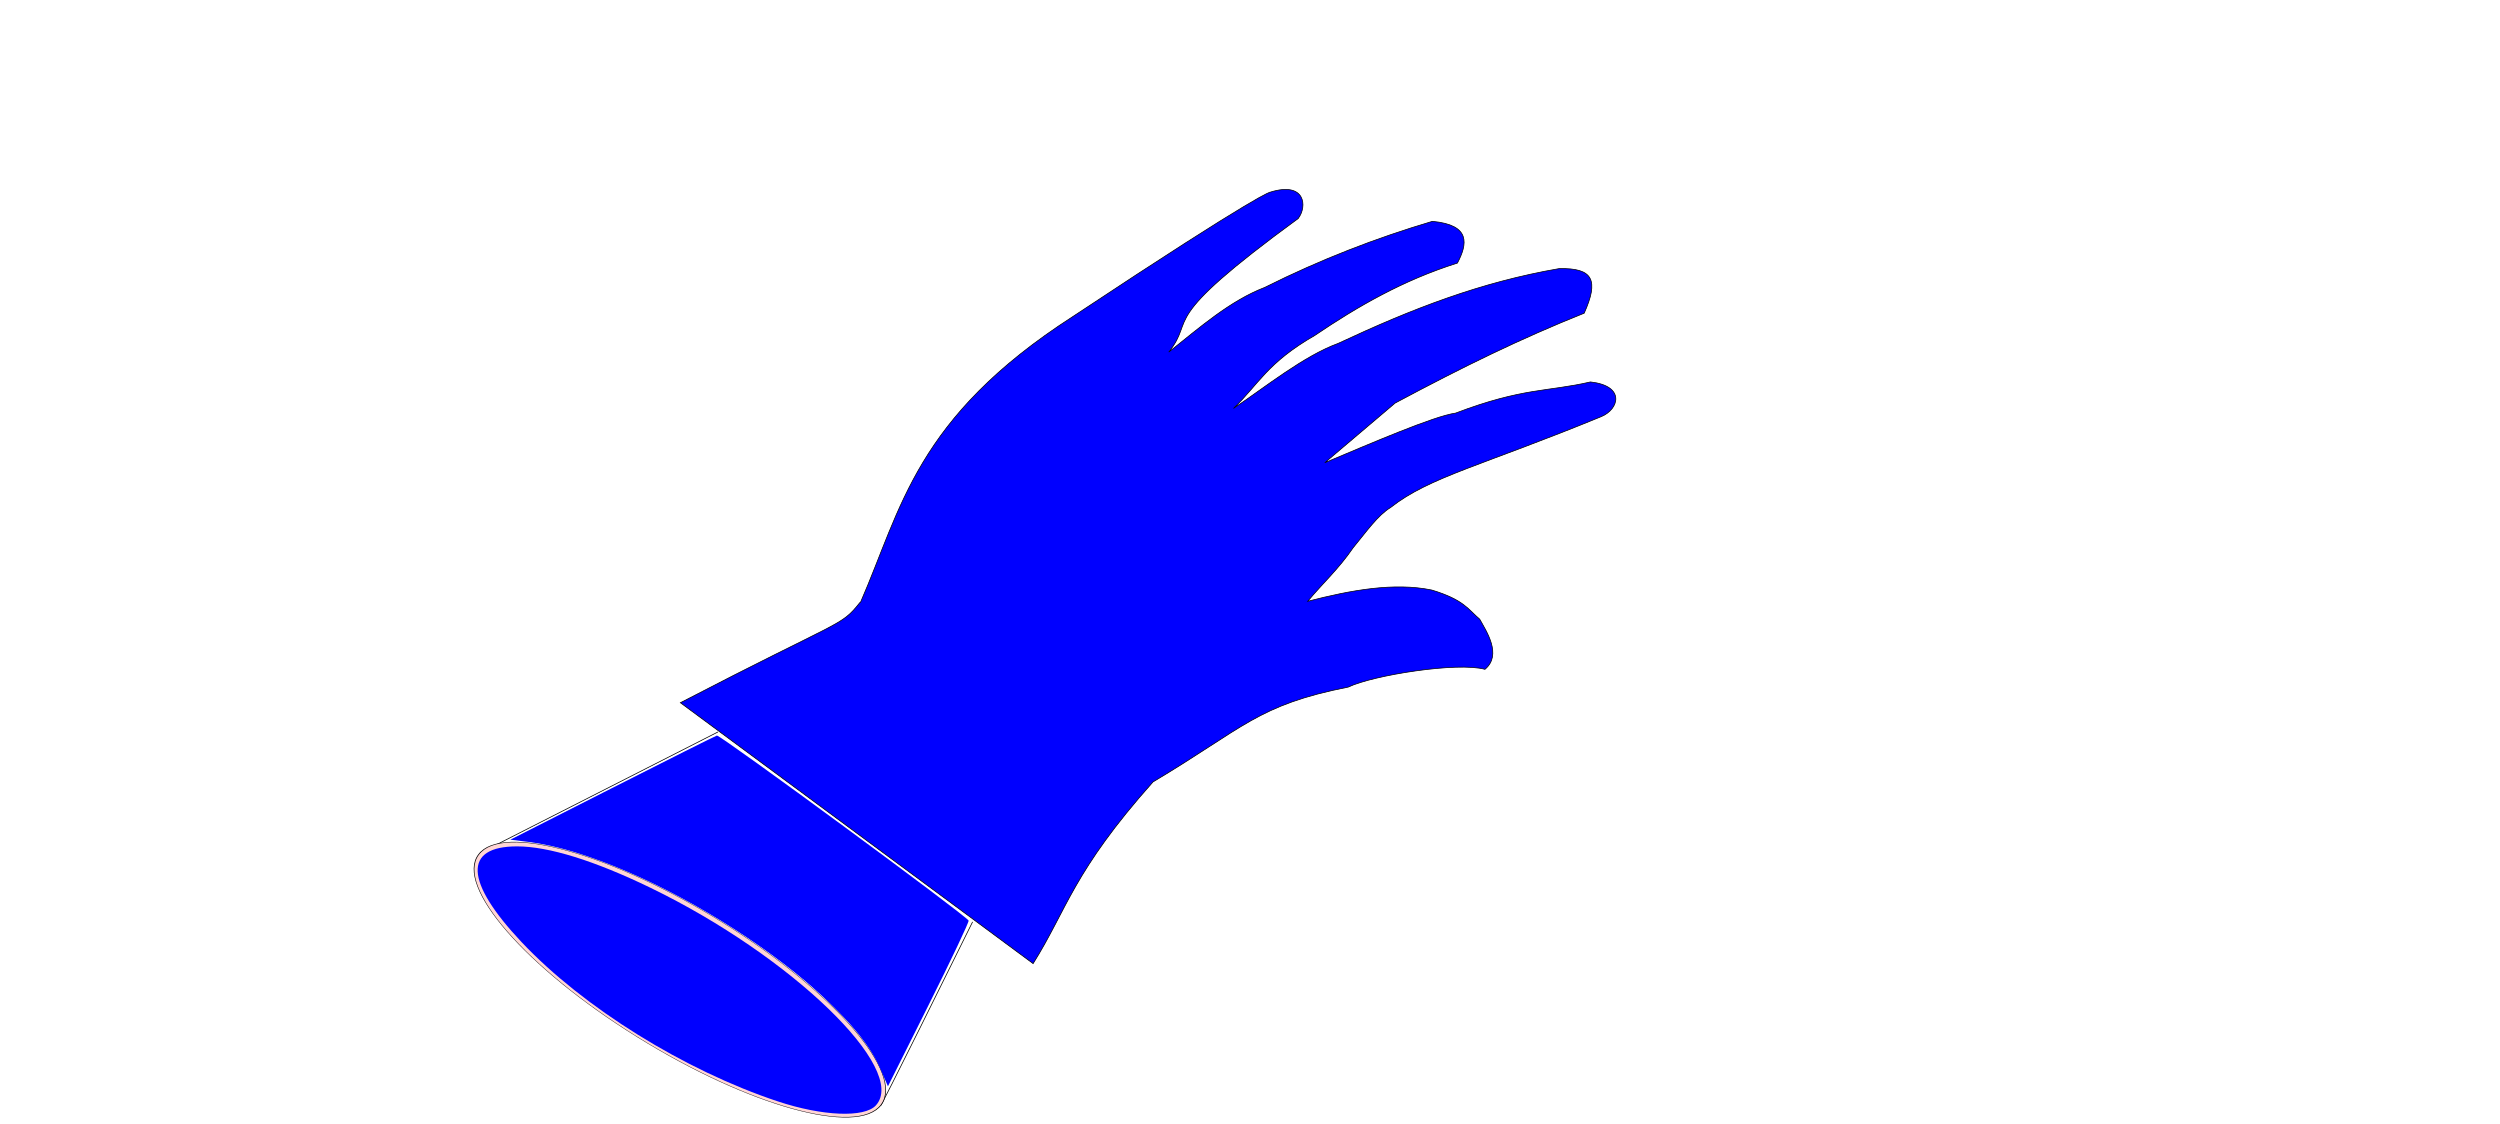 <?xml version="1.0" encoding="UTF-8" standalone="no"?>
<!-- Created with Inkscape (http://www.inkscape.org/) -->

<svg
   xmlns:dc="http://purl.org/dc/elements/1.1/"
   xmlns:cc="http://creativecommons.org/ns#"
   xmlns:rdf="http://www.w3.org/1999/02/22-rdf-syntax-ns#"
   xmlns:svg="http://www.w3.org/2000/svg"
   xmlns="http://www.w3.org/2000/svg"
   xmlns:sodipodi="http://sodipodi.sourceforge.net/DTD/sodipodi-0.dtd"
   xmlns:inkscape="http://www.inkscape.org/namespaces/inkscape"
   width="3422.4"
   height="1539.15"
   id="svg2"
   version="1.1"
   inkscape:version="0.48.4 r9939"
   sodipodi:docname="lfthnd.svg">
  <defs
     id="defs4" />
  <sodipodi:namedview
     id="base"
     pagecolor="#ffffff"
     bordercolor="#666666"
     borderopacity="1.0"
     inkscape:pageopacity="0.0"
     inkscape:pageshadow="2"
     inkscape:zoom="0.175"
     inkscape:cx="1945.0145"
     inkscape:cy="735.91898"
     inkscape:document-units="px"
     inkscape:current-layer="layer1"
     showgrid="false"
     units="pc"
     inkscape:window-width="1366"
     inkscape:window-height="716"
     inkscape:window-x="0"
     inkscape:window-y="0"
     inkscape:window-maximized="1" />
  <g
     inkscape:label="Layer 1"
     inkscape:groupmode="layer"
     id="layer1"
     transform="translate(0,486.787)">
    <path
       style="fill:#0000ff;stroke:#000000;stroke-width:1px;stroke-linecap:butt;stroke-linejoin:miter;stroke-opacity:1"
       d="M 931.429,962.007 C 1154.653,846.016 1150.588,858.347 1177.143,824.864 l 0.714,0 c 56.255,-128.668 75.034,-252.475 290.714,-391.429 262.857,-174.286 270.772,-170.498 270.772,-170.498 47.733,-14.808 50.599,19.815 37.8,36.212 l 0.536,-0.357 C 1579.524,443.508 1638.813,433.239 1600,482.007 c 42.389,-33.784 83.883,-70.257 131.429,-88.571 77.143,-38.571 152.265,-67.458 229.408,-90.433 53.09,4.898 47.978,31.305 34.286,57.143 -74.524,23.519 -136.647,59.437 -195.123,99.005 -65.601,37.712 -76.936,67.074 -111.429,100 44.439,-29.961 96.508,-71.935 143.377,-89.091 101.893,-47.683 195.145,-83.797 302.337,-102.337 47.394,-1.219 54.305,16.485 34.429,61.01 -86.005,34.435 -164.898,72.828 -258.787,123.03 l -96.306,81.674 c 64.124,-26.962 149.83,-63.939 178.99,-67.908 92.49,-35.14 125.732,-28.995 184.704,-42.684 48.004,5.404 39.428,37.357 14.603,47.561 -162.316,66.796 -235.118,82.472 -288.225,124.358 -17.701,10.731 -33.381,33.437 -51.082,54.835 -20.789,30.183 -41.578,48.549 -62.367,73.533 58.886,-15.212 118.255,-26.051 169.755,-15.41 44.144,13.333 50.09,26.667 65.714,40 8.927,16.151 30.994,48.778 7.143,68.571 -37.9,-10.42 -153.485,8.164 -187.143,24.286 -124.811,24.736 -142.597,55.557 -267.286,129.856 -109.572,122.928 -117.293,174.036 -164.142,248.715 z"
       id="path2985"
       inkscape:connector-curvature="0"
       transform="translate(0,-486.787)"
       sodipodi:nodetypes="ccccccccccccccccccccccccccccccc" />
    <path
       style="fill:none;stroke:#000000;stroke-width:1px;stroke-linecap:butt;stroke-linejoin:miter;stroke-opacity:1"
       d="M 1408.571,1319.15 z"
       id="path2989"
       inkscape:connector-curvature="0"
       transform="translate(0,-486.787)" />
    <path
       style="fill:none;stroke:#000000;stroke-width:1px;stroke-linecap:butt;stroke-linejoin:miter;stroke-opacity:1"
       d="M 982.857,1002.007 C 657.143,1167.722 657.143,1167.722 657.143,1167.722"
       id="path2991"
       inkscape:connector-curvature="0"
       transform="translate(0,-486.787)" />
    <path
       style="fill:none;stroke:#000000;stroke-width:1px;stroke-linecap:butt;stroke-linejoin:miter;stroke-opacity:1"
       d="m 1331.429,1262.007 c -125.714,254.286 -125.714,251.429 -125.714,251.429 l 0,-2.857"
       id="path2993"
       inkscape:connector-curvature="0"
       transform="translate(0,-486.787)" />
    <path
       sodipodi:type="arc"
       style="fill:#ffd5d5;fill-rule:evenodd;stroke:#000000;stroke-width:1px;stroke-linecap:butt;stroke-linejoin:miter;stroke-opacity:1"
       id="path2995"
       sodipodi:cx="965.71429"
       sodipodi:cy="1359.15"
       sodipodi:rx="308.57144"
       sodipodi:ry="197.14285"
       d="m 1274.286,1359.15 c 0,108.879 -138.152,197.143 -308.571,197.143 -170.419,0 -308.571,-88.264 -308.571,-197.143 0,-108.879 138.152,-197.143 308.571,-197.143 170.419,0 308.571,88.264 308.571,197.143 z"
       transform="matrix(0.893,0.555,-0.297,0.397,472.008,-221.205)"
       inkscape:transform-center-y="-87.561039" />
    <path
       style="fill:#0000ff;fill-opacity:1"
       d="M 1204.487,1461.752 C 1154.501,1347.2 881.799,1172.109 722.797,1152.479 l -24.177,-2.985 139.334,-70.702 c 76.634,-38.886 141.189,-71.21 143.457,-71.83 4.464,-1.221 342.578,247.329 344.587,253.309 0.67,1.993 -23.906,53.847 -54.614,115.231 l -55.832,111.607 -11.065,-25.357 0,0 z"
       id="path3016"
       inkscape:connector-curvature="0"
       transform="translate(0,-486.787)" />
    <path
       style="fill:#0000ff;fill-opacity:1"
       d="m 1065.014,1507.834 c -128.021,-42.442 -266.358,-128.408 -350.969,-218.1 -77.979,-82.662 -80.275,-131.075 -6.216,-131.075 43.1,0 106.199,19.593 182.944,56.806 192.671,93.425 353.049,248.284 308.32,297.708 -15.571,17.206 -72.967,14.921 -134.079,-5.34 z"
       id="path3717"
       inkscape:connector-curvature="0"
       transform="translate(0,-486.787)" />
    <path
       style="fill:#0000ff;fill-opacity:1"
       d="m 1204.9,1454.87 c -14.911,-33.998 -108.051,-124.961 -171.65,-167.639 -94.723,-63.563 -200.079,-111.975 -293.099,-134.682 -13.674,-3.338 -23.96,-6.899 -22.857,-7.913 1.103,-1.014 61.186,-31.41 133.519,-67.547 l 131.513,-65.703 48.487,34.663 c 26.668,19.064 103.059,75.269 169.758,124.9 l 121.271,90.237 -36.069,75.88 c -19.838,41.734 -43.705,90.889 -53.037,109.233 l -16.968,33.353 -10.869,-24.782 0,0 z"
       id="path3719"
       inkscape:connector-curvature="0"
       transform="translate(0,-486.787)" />
    <path
       style="fill:#0000ff;fill-opacity:1"
       d="m 1065.014,1503.667 c -185.665,-61.853 -405.714,-231.698 -405.714,-313.15 0,-46.563 111.344,-30.69 241.12,34.373 132.465,66.411 258.476,169.052 295.306,240.537 8.393,16.29 8.196,37.754 -0.426,46.376 -12.059,12.059 -82.958,7.631 -130.286,-8.136 z"
       id="path3721"
       inkscape:connector-curvature="0"
       transform="translate(0,-486.787)" />
  </g>
</svg>
